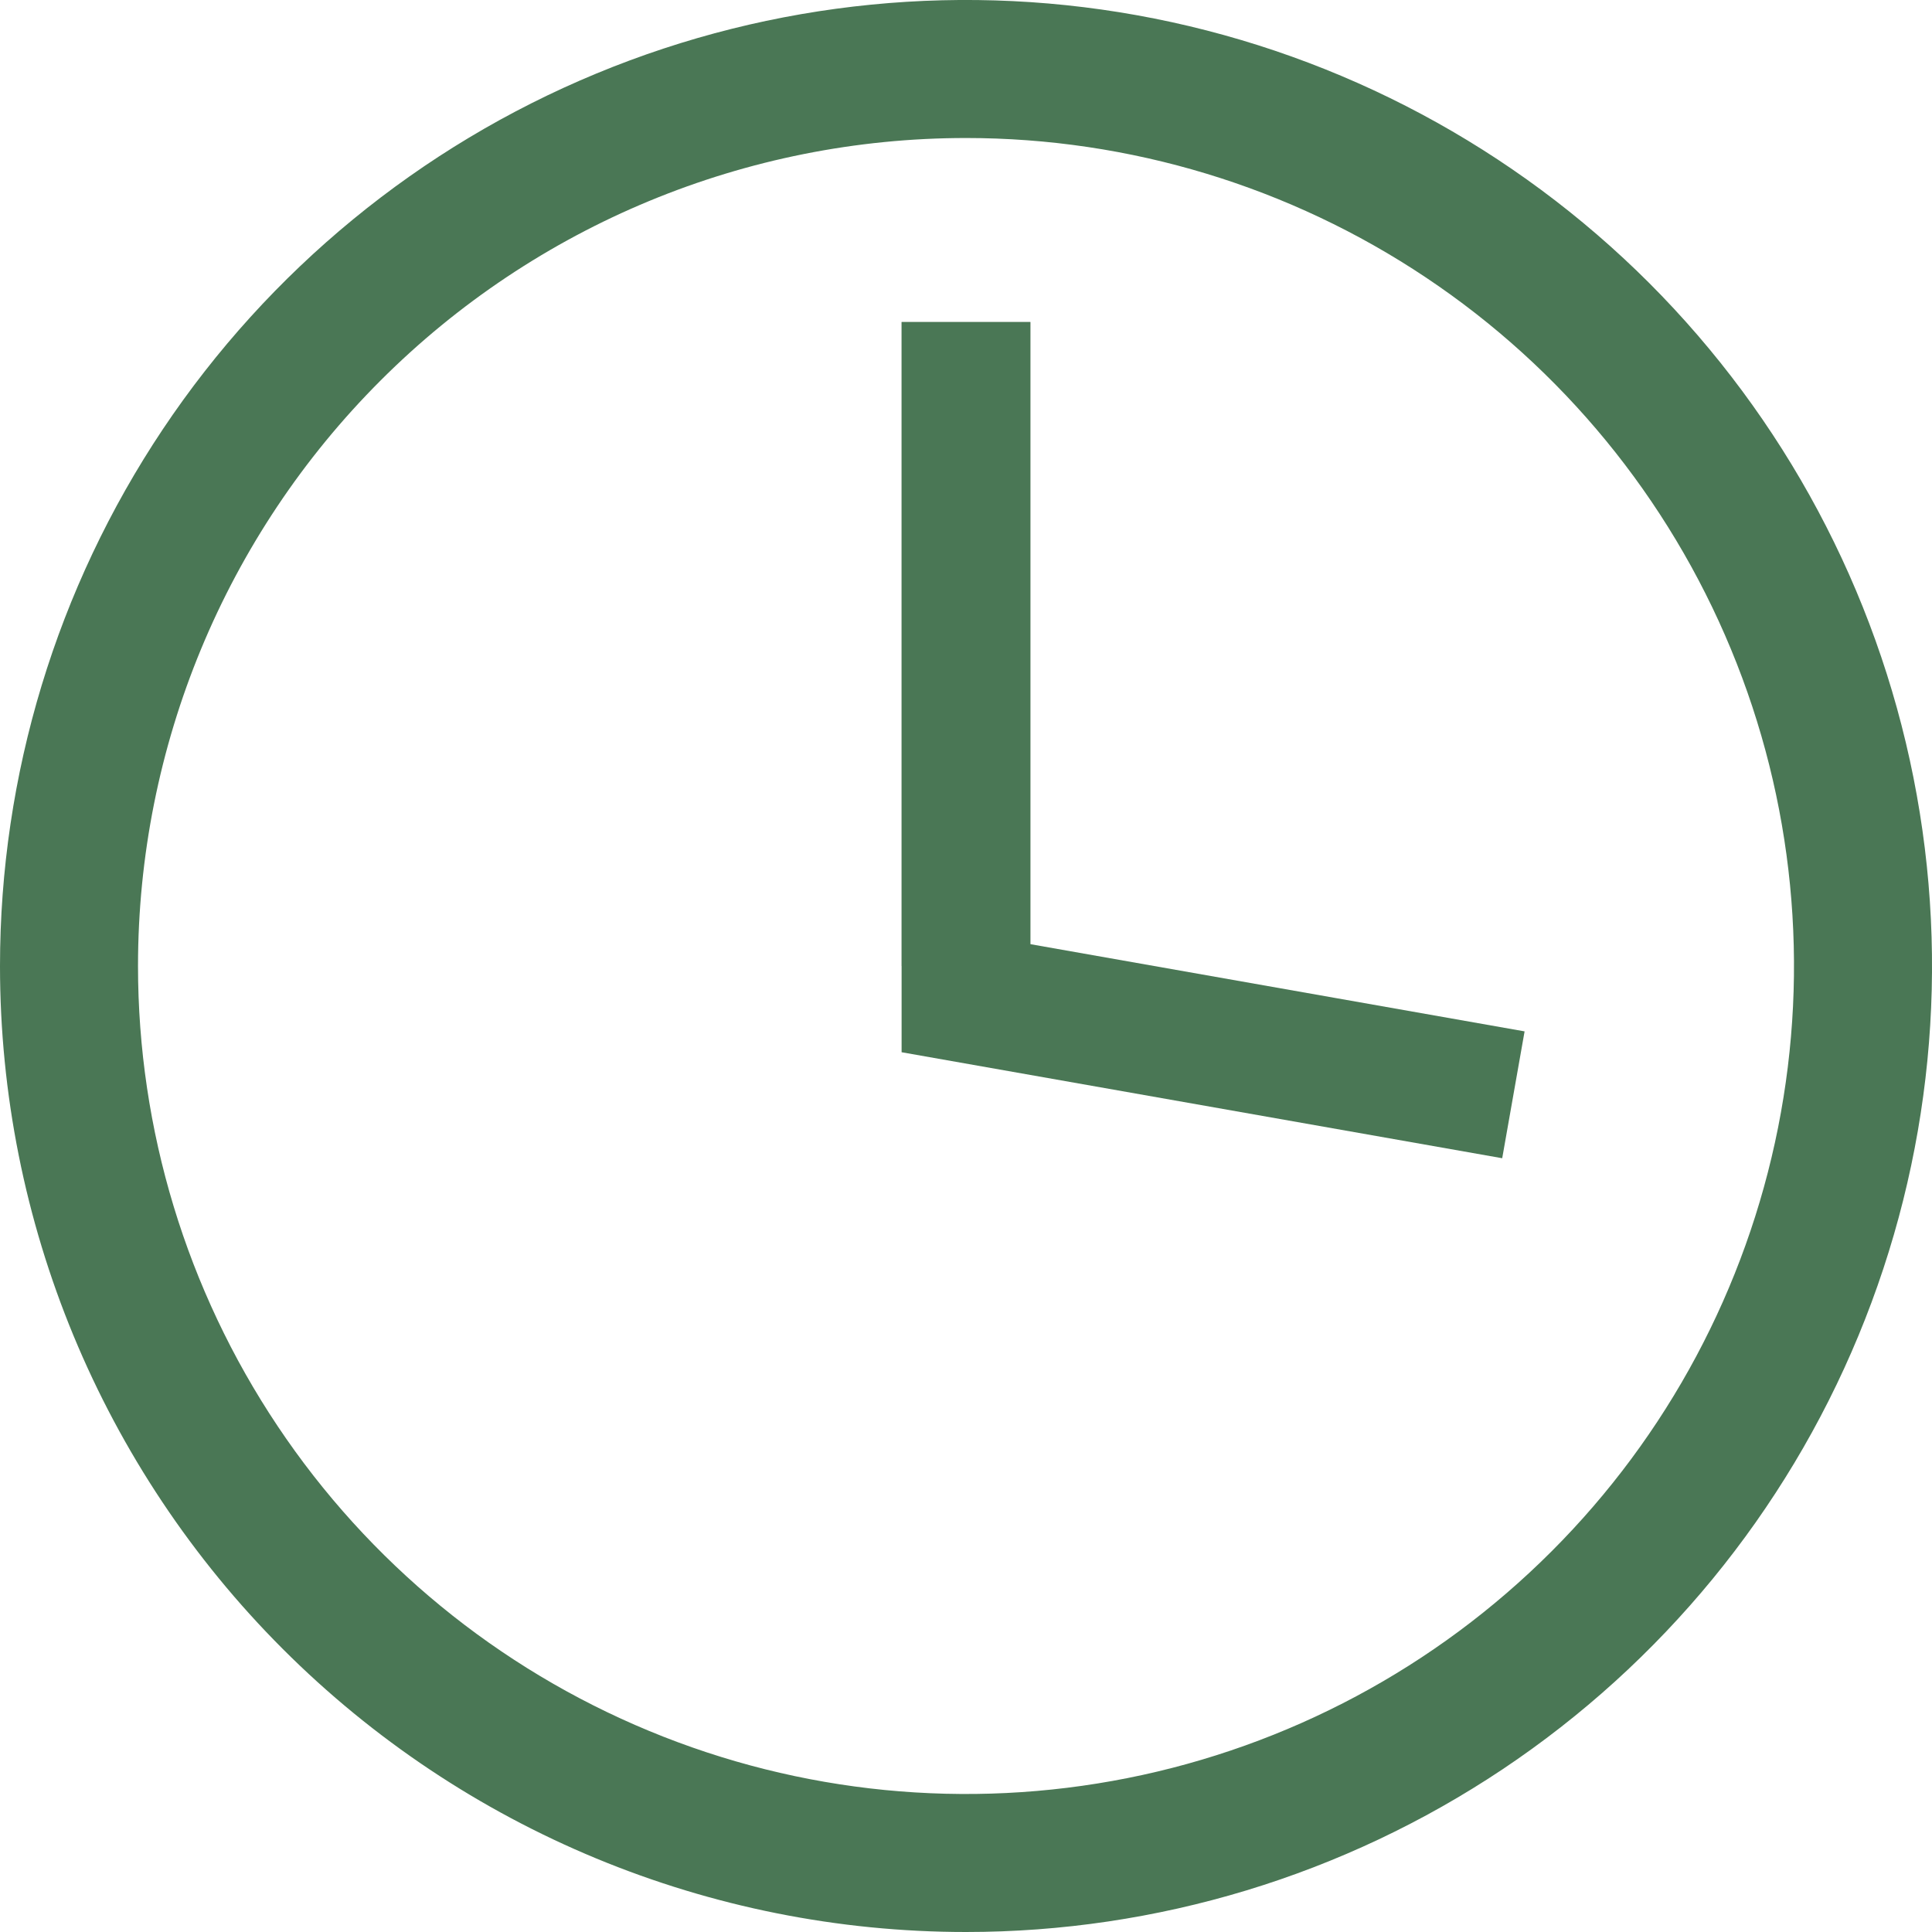 <svg width="30" height="30" viewBox="0 0 30 30" fill="none" xmlns="http://www.w3.org/2000/svg">
<path d="M15 30C17.967 30 20.867 29.12 23.334 27.472C25.8 25.824 27.723 23.481 28.858 20.74C29.994 17.999 30.291 14.983 29.712 12.074C29.133 9.164 27.704 6.491 25.607 4.393C23.509 2.296 20.836 0.867 17.926 0.288C15.017 -0.291 12.001 0.006 9.26 1.142C6.519 2.277 4.176 4.2 2.528 6.666C0.88 9.133 1.90735e-06 12.033 1.90735e-06 15C1.90735e-06 18.978 1.58 22.794 4.393 25.607C7.206 28.42 11.022 30 15 30ZM15 2.143C17.543 2.143 20.029 2.897 22.143 4.31C24.257 5.722 25.905 7.73 26.878 10.08C27.852 12.429 28.106 15.014 27.61 17.508C27.114 20.002 25.89 22.293 24.091 24.091C22.293 25.89 20.002 27.114 17.508 27.61C15.014 28.106 12.429 27.852 10.08 26.878C7.73 25.905 5.722 24.257 4.31 22.143C2.897 20.029 2.143 17.543 2.143 15C2.143 11.59 3.497 8.32 5.909 5.909C8.32 3.497 11.59 2.143 15 2.143Z" fill="#4A7755"/>
<rect width="2" height="10" transform="matrix(-1 0 0 1 16 5)" fill="#C4C4C4"/>
<path d="M15 5V15.5L23.5 17" stroke="#4A7755" stroke-width="2"/>
</svg>
